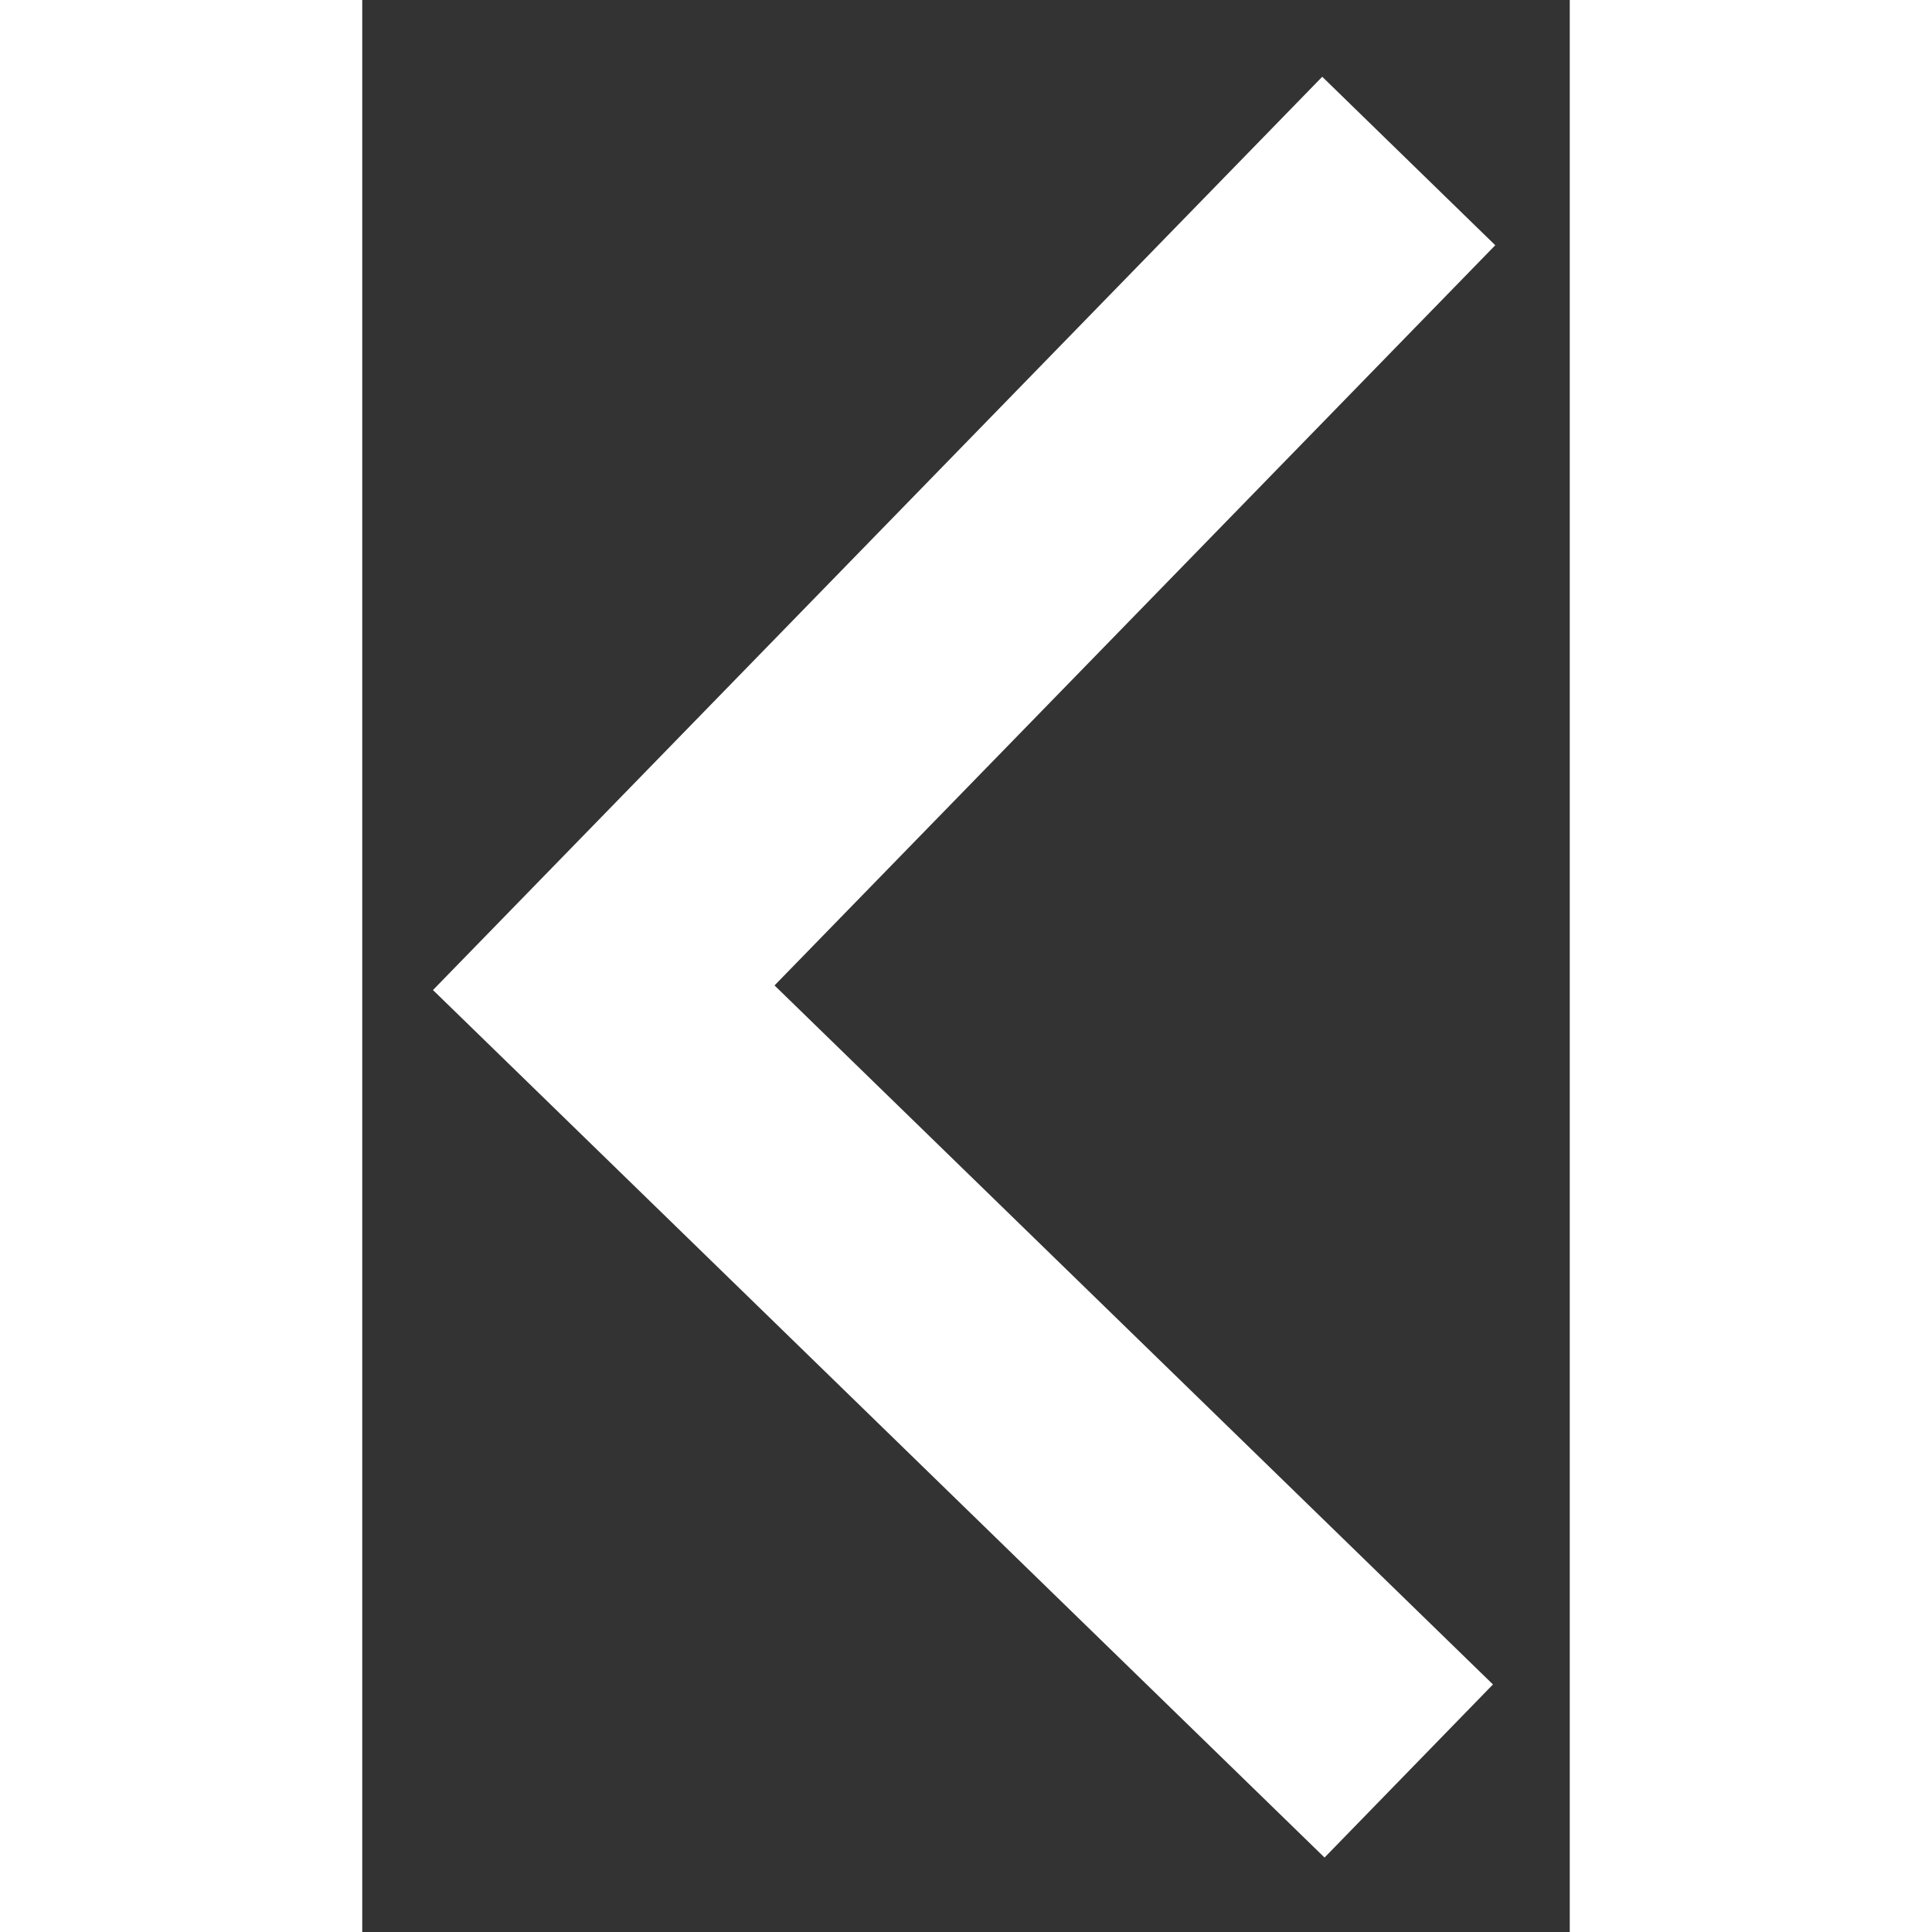 <svg width="25" height="25" viewBox="0 0 15 24" fill="none" xmlns="http://www.w3.org/2000/svg">
<rect x="0" y="0" width="15" height="24" fill="#333333" stroke="none"/>
<path d="M13 2L3 12.27L13 22" stroke="white" stroke-width="3"/>
</svg>
